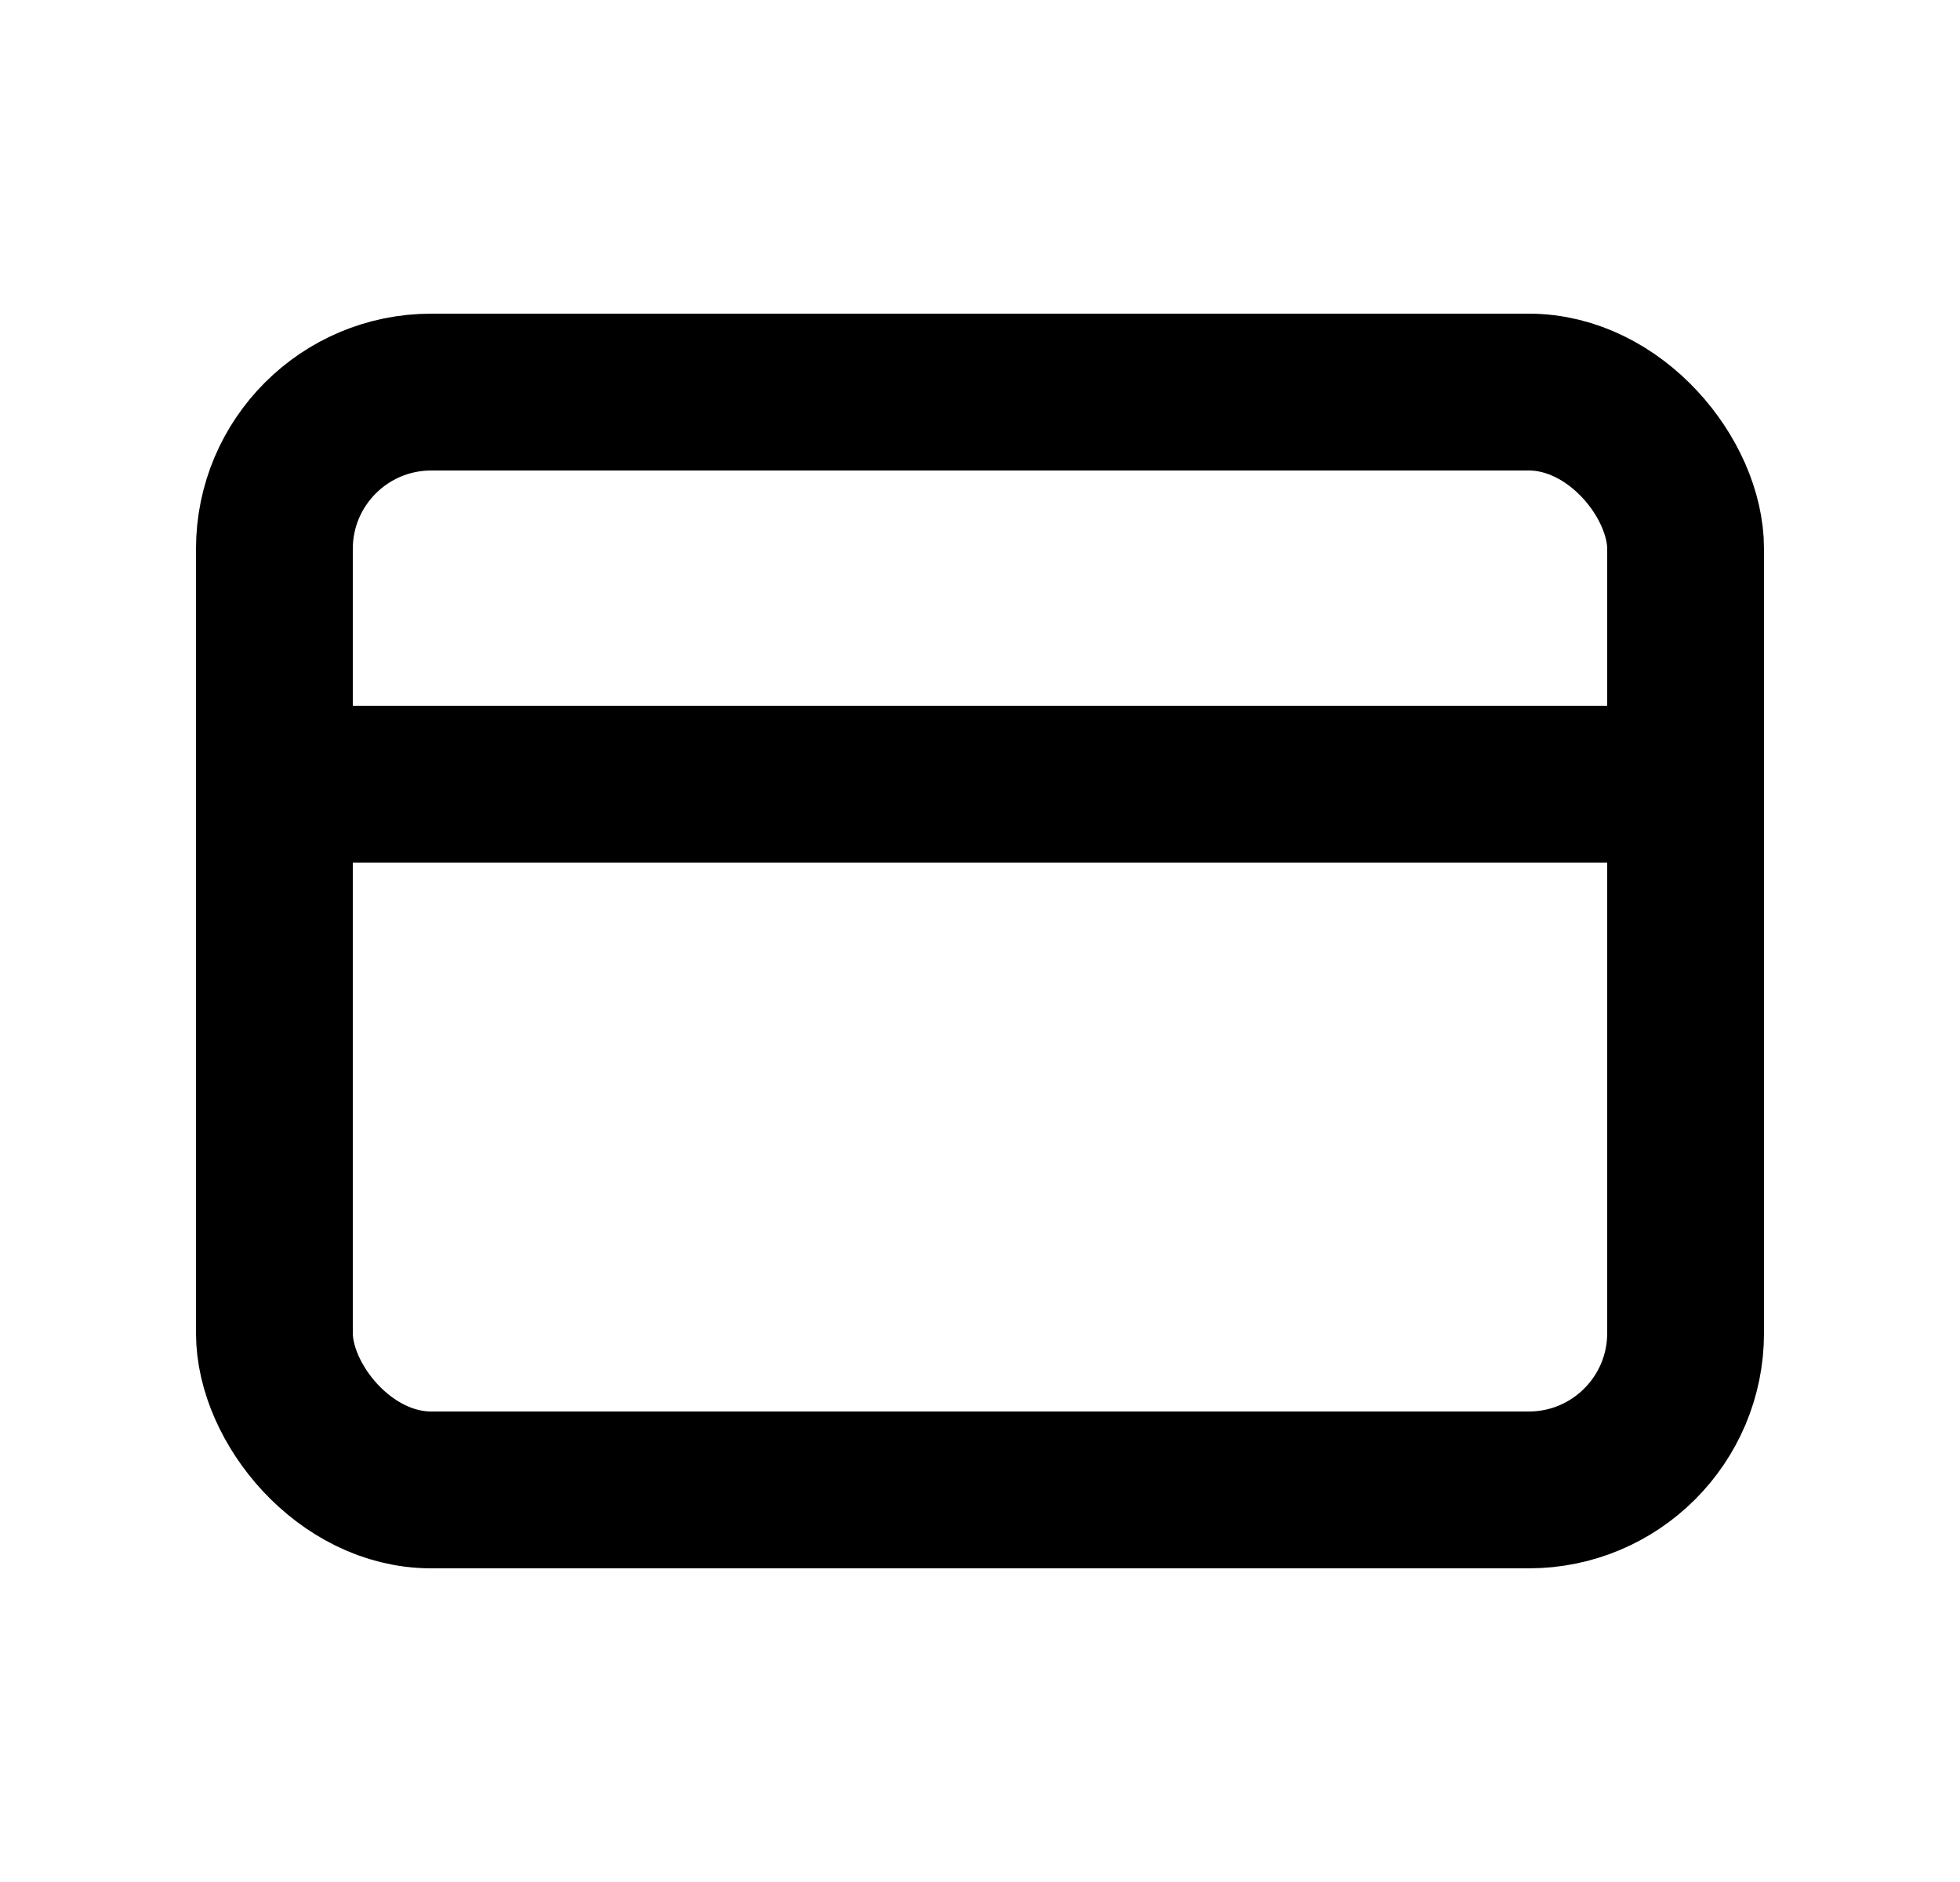 <svg width="25" height="24" viewBox="0 0 25 24" fill="none" xmlns="http://www.w3.org/2000/svg">
<rect x="3.5" y="5" width="18" height="14" rx="2" stroke="black" stroke-width="2"/>
<rect x="4.5" y="9" width="16" height="2" fill="black"/>
</svg>
